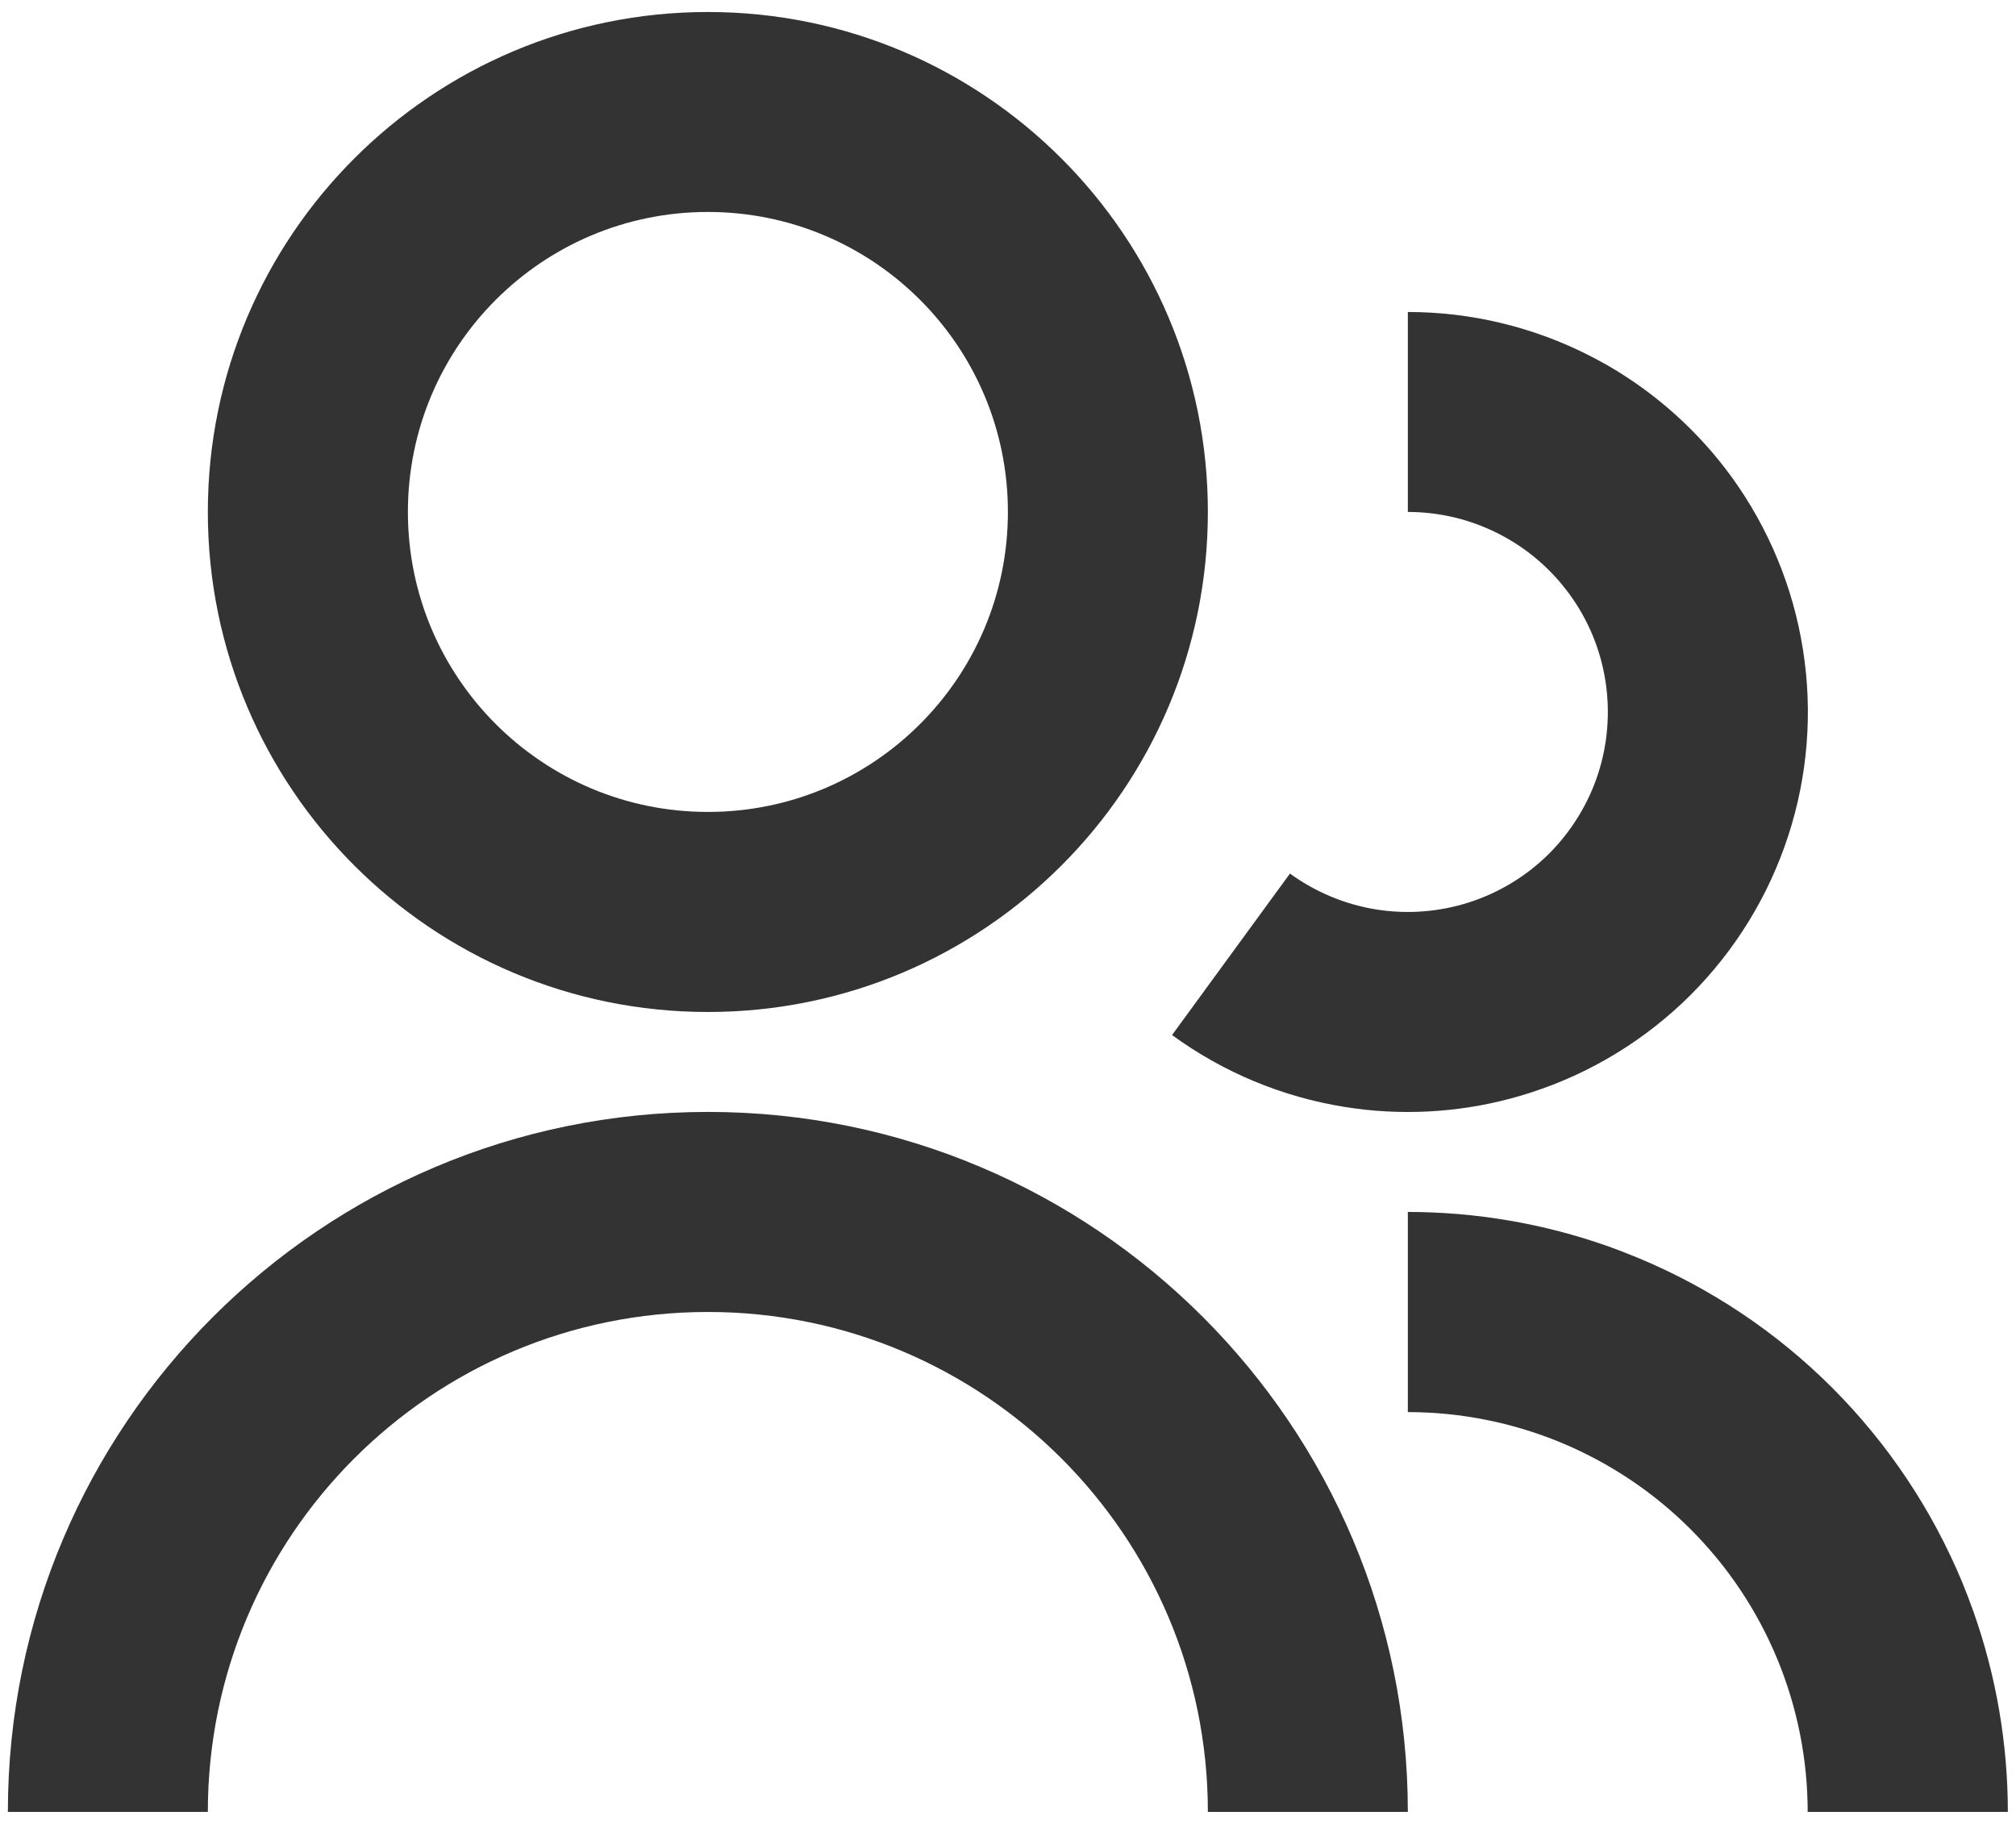 <svg width="21" height="19" viewBox="0 0 21 19" fill="none" xmlns="http://www.w3.org/2000/svg">
<path d="M7.374 0.125C4.497 0.125 2.165 2.457 2.165 5.333C2.165 8.21 4.497 10.542 7.374 10.542C10.25 10.542 12.582 8.21 12.582 5.333C12.582 2.457 10.25 0.125 7.374 0.125ZM4.249 5.333C4.249 3.607 5.648 2.208 7.374 2.208C9.1 2.208 10.499 3.607 10.499 5.333C10.499 7.059 9.1 8.458 7.374 8.458C5.648 8.458 4.249 7.059 4.249 5.333Z" fill="#333333"/>
<path d="M15.612 5.561C15.319 5.411 14.994 5.333 14.665 5.333V3.25C15.323 3.25 15.972 3.406 16.558 3.705C16.622 3.738 16.686 3.772 16.749 3.808C17.254 4.1 17.694 4.496 18.038 4.969C18.424 5.502 18.679 6.118 18.781 6.768C18.884 7.418 18.831 8.083 18.627 8.708C18.423 9.334 18.074 9.902 17.608 10.367C17.142 10.831 16.573 11.179 15.947 11.381C15.39 11.562 14.802 11.622 14.221 11.56C14.149 11.552 14.078 11.542 14.006 11.531C13.357 11.427 12.742 11.171 12.21 10.783L12.209 10.782L13.437 9.1C13.703 9.293 14.011 9.422 14.336 9.474C14.661 9.526 14.993 9.5 15.306 9.399C15.619 9.298 15.904 9.124 16.137 8.892C16.369 8.659 16.544 8.375 16.646 8.063C16.748 7.75 16.774 7.417 16.723 7.092C16.672 6.767 16.545 6.459 16.351 6.193C16.158 5.927 15.905 5.71 15.612 5.561Z" fill="#333333"/>
<path d="M18.83 18.875C18.83 18.328 18.722 17.787 18.513 17.281C18.304 16.776 17.997 16.317 17.61 15.93C17.224 15.543 16.764 15.237 16.259 15.027C15.754 14.818 15.212 14.71 14.665 14.71V12.625C15.376 12.625 16.08 12.746 16.749 12.982C16.852 13.019 16.955 13.059 17.057 13.101C17.815 13.415 18.504 13.875 19.085 14.456C19.665 15.036 20.125 15.725 20.44 16.483C20.482 16.585 20.521 16.688 20.558 16.792C20.794 17.46 20.915 18.165 20.915 18.875H18.83Z" fill="#333333"/>
<path d="M14.665 18.875H12.582C12.582 15.998 10.25 13.667 7.374 13.667C4.497 13.667 2.165 15.998 2.165 18.875H0.082C0.082 14.848 3.347 11.583 7.374 11.583C11.401 11.583 14.665 14.848 14.665 18.875Z" fill="#333333"/>
</svg>
